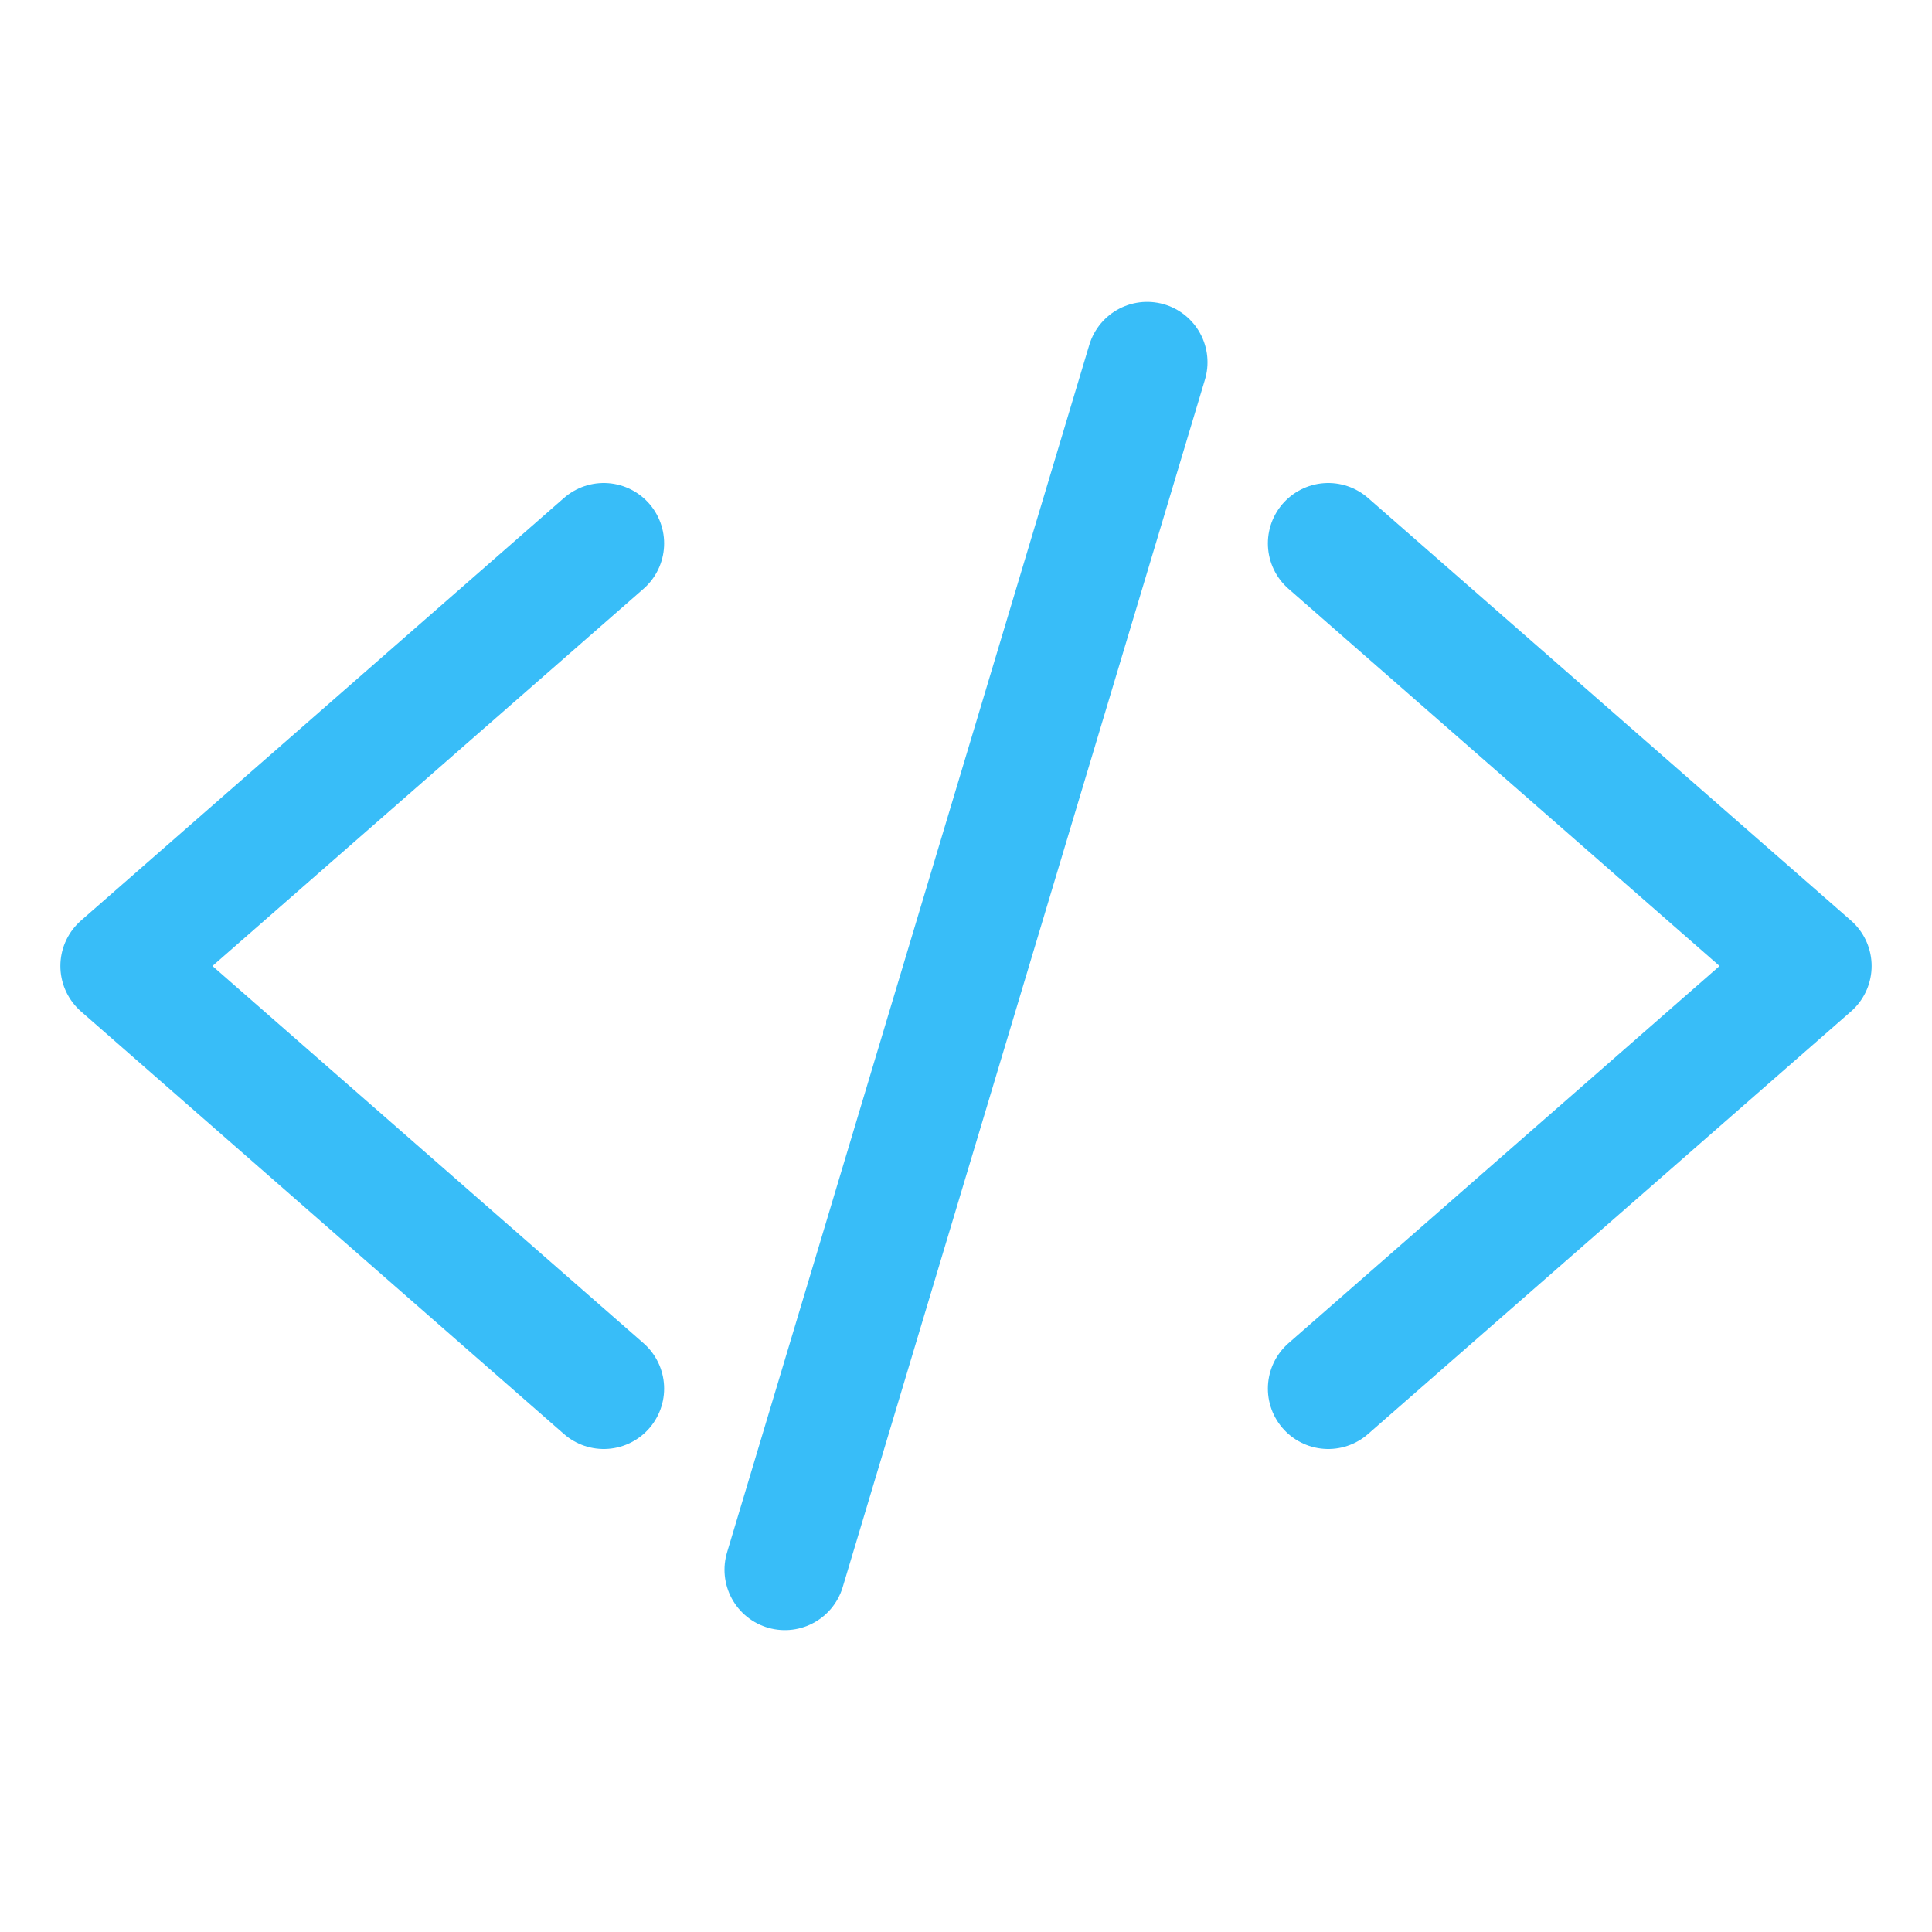 <svg xmlns="http://www.w3.org/2000/svg" class="ionicon" viewBox="0 0 512 512"><title>Code Slash</title><path fill="none" stroke="#38bdf8" stroke-linecap="round" stroke-linejoin="round" stroke-width="32" d="M160 368L32 256l128-112M352 368l128-112-128-112M304 96l-96 320"/></svg>
